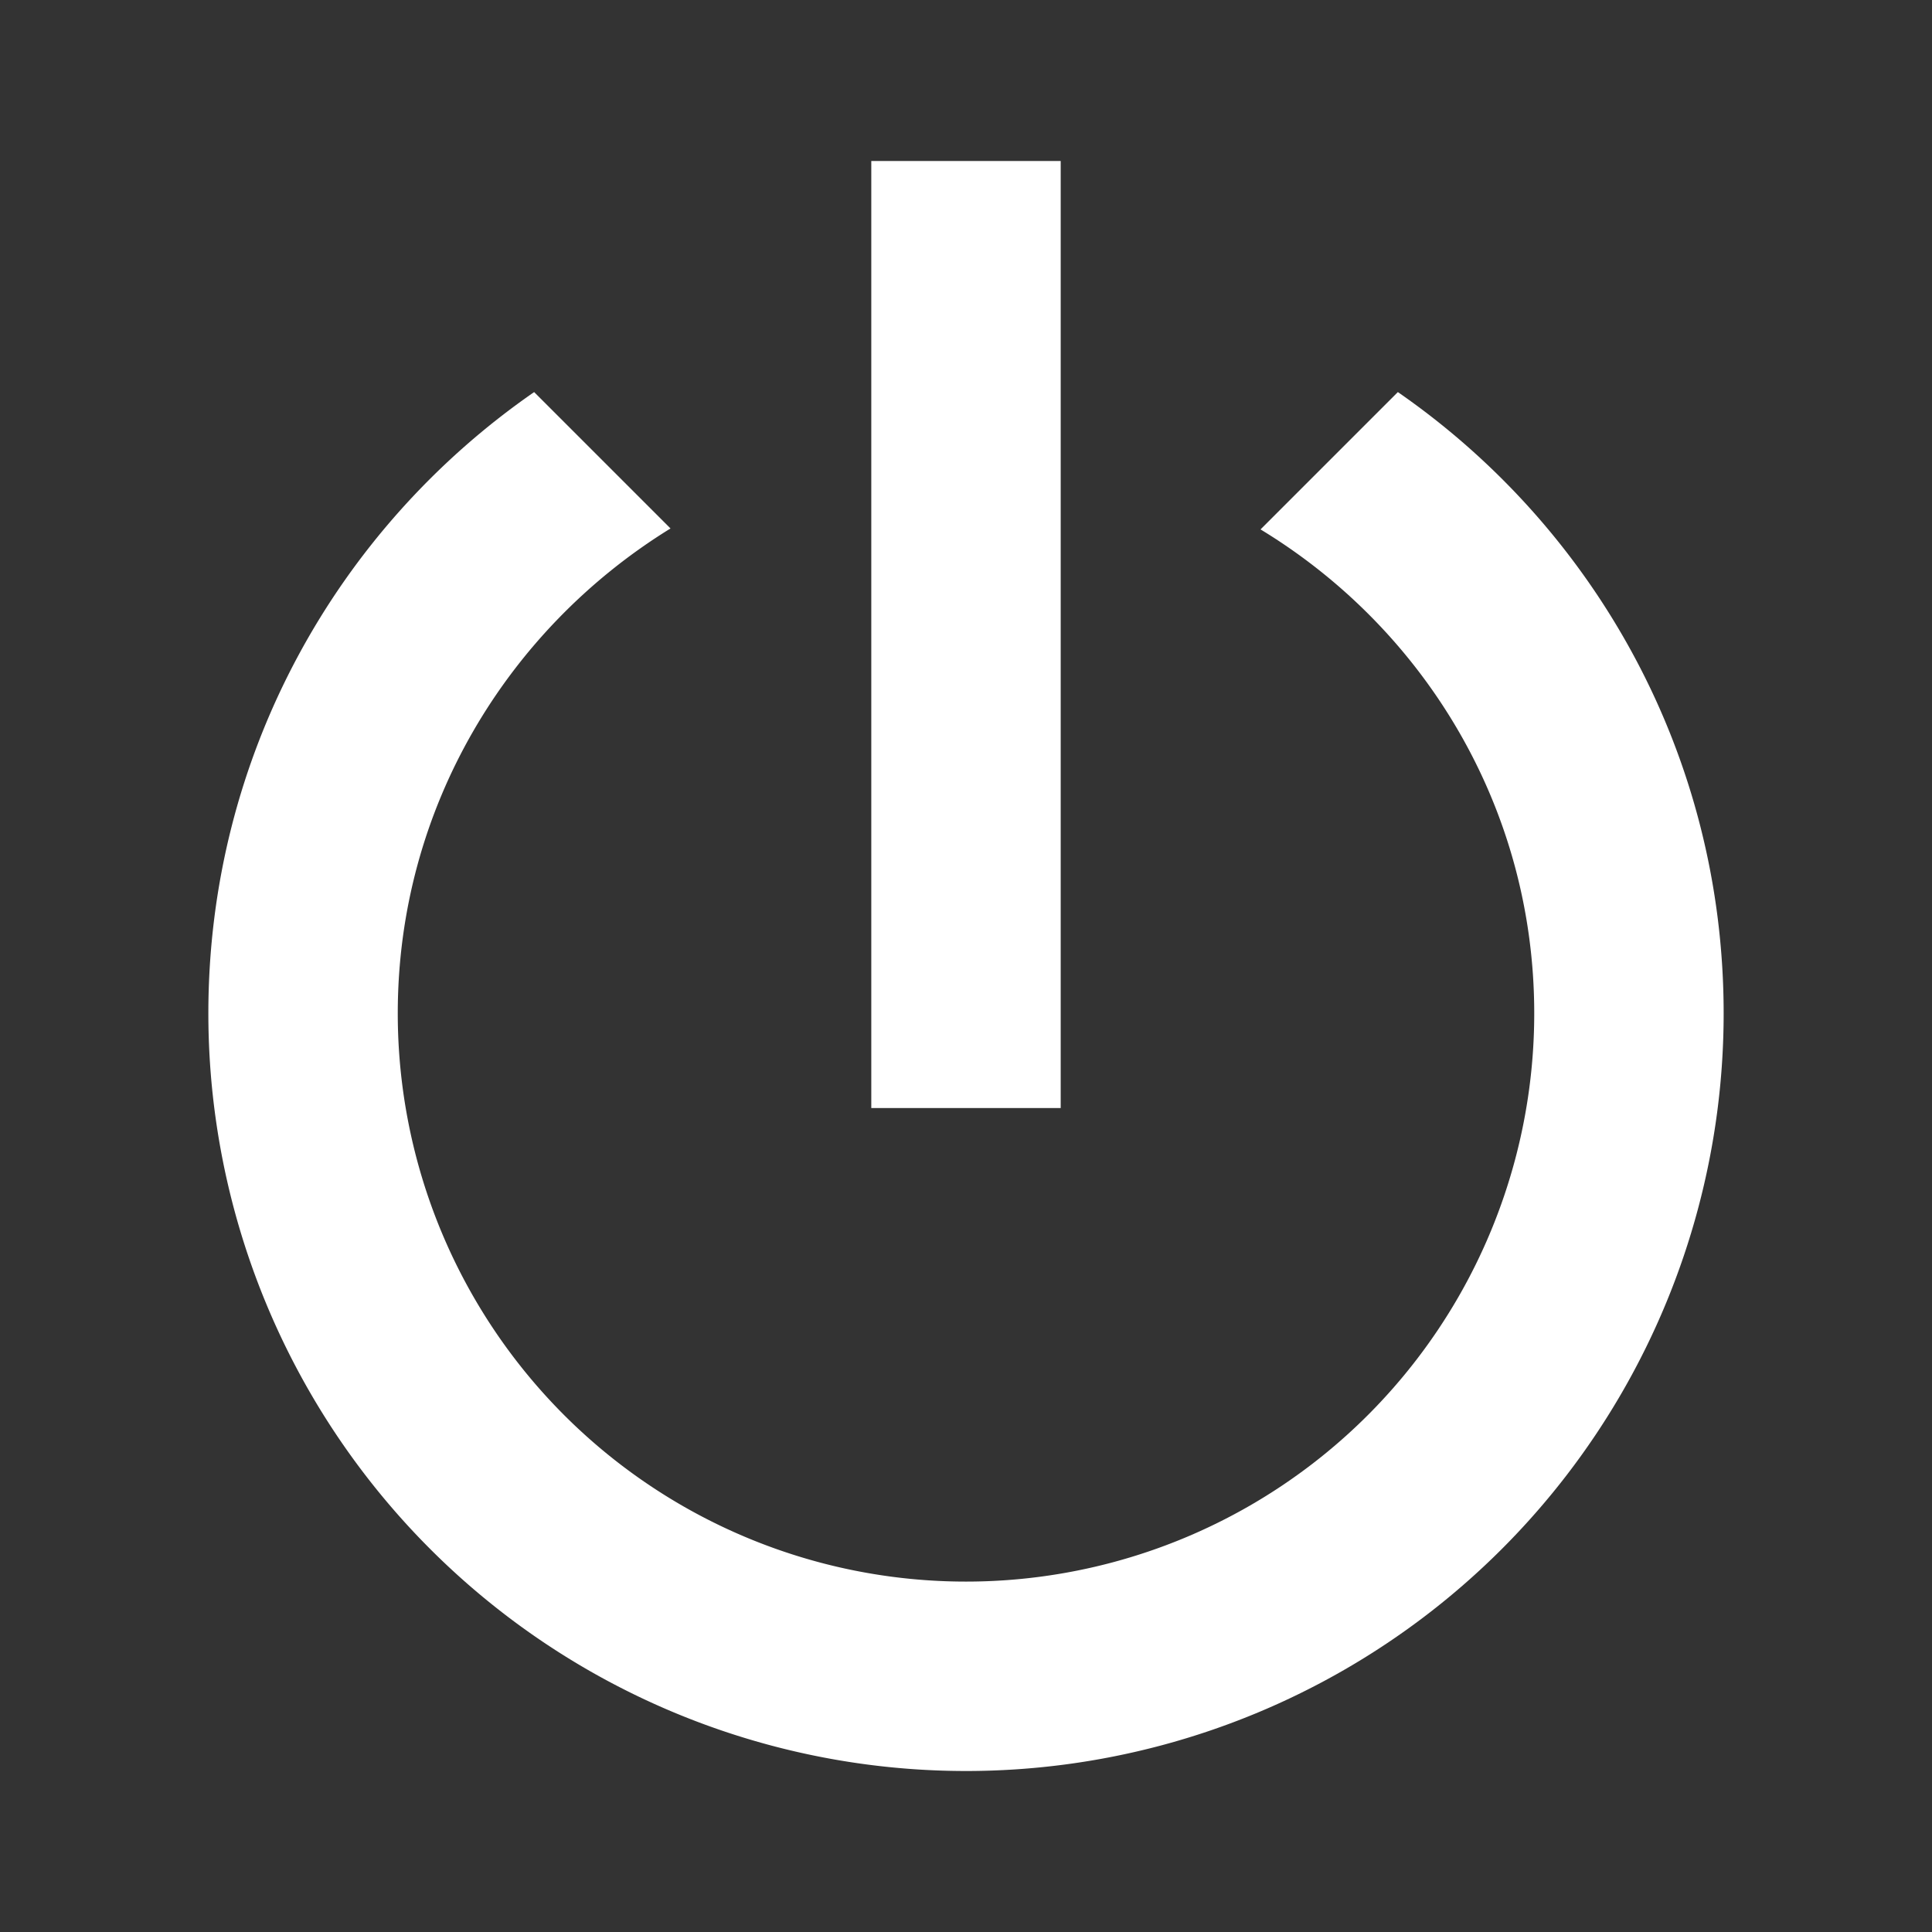<svg xmlns="http://www.w3.org/2000/svg" width="240" height="240"><rect width="100%" height="100%" fill="#333333" stroke="none"/><path d="m173.647 48.706-17.059 17.059c20.353 12.353 34 34.588 34 60.117A70.588 70.588 0 0 1 120 196.471a70.588 70.588 0 0 1-70.588-70.589c0-25.53 13.647-47.764 33.882-60.235L66.353 48.706c-24.47 16.941-40.47 45.176-40.47 77.176A94.118 94.118 0 0 0 120 220a94.118 94.118 0 0 0 94.118-94.118c0-32-16-60.235-40.47-77.176M131.764 20h-23.53v117.647h23.53" style="fill:#fff;stroke-width:11.765"/></svg>